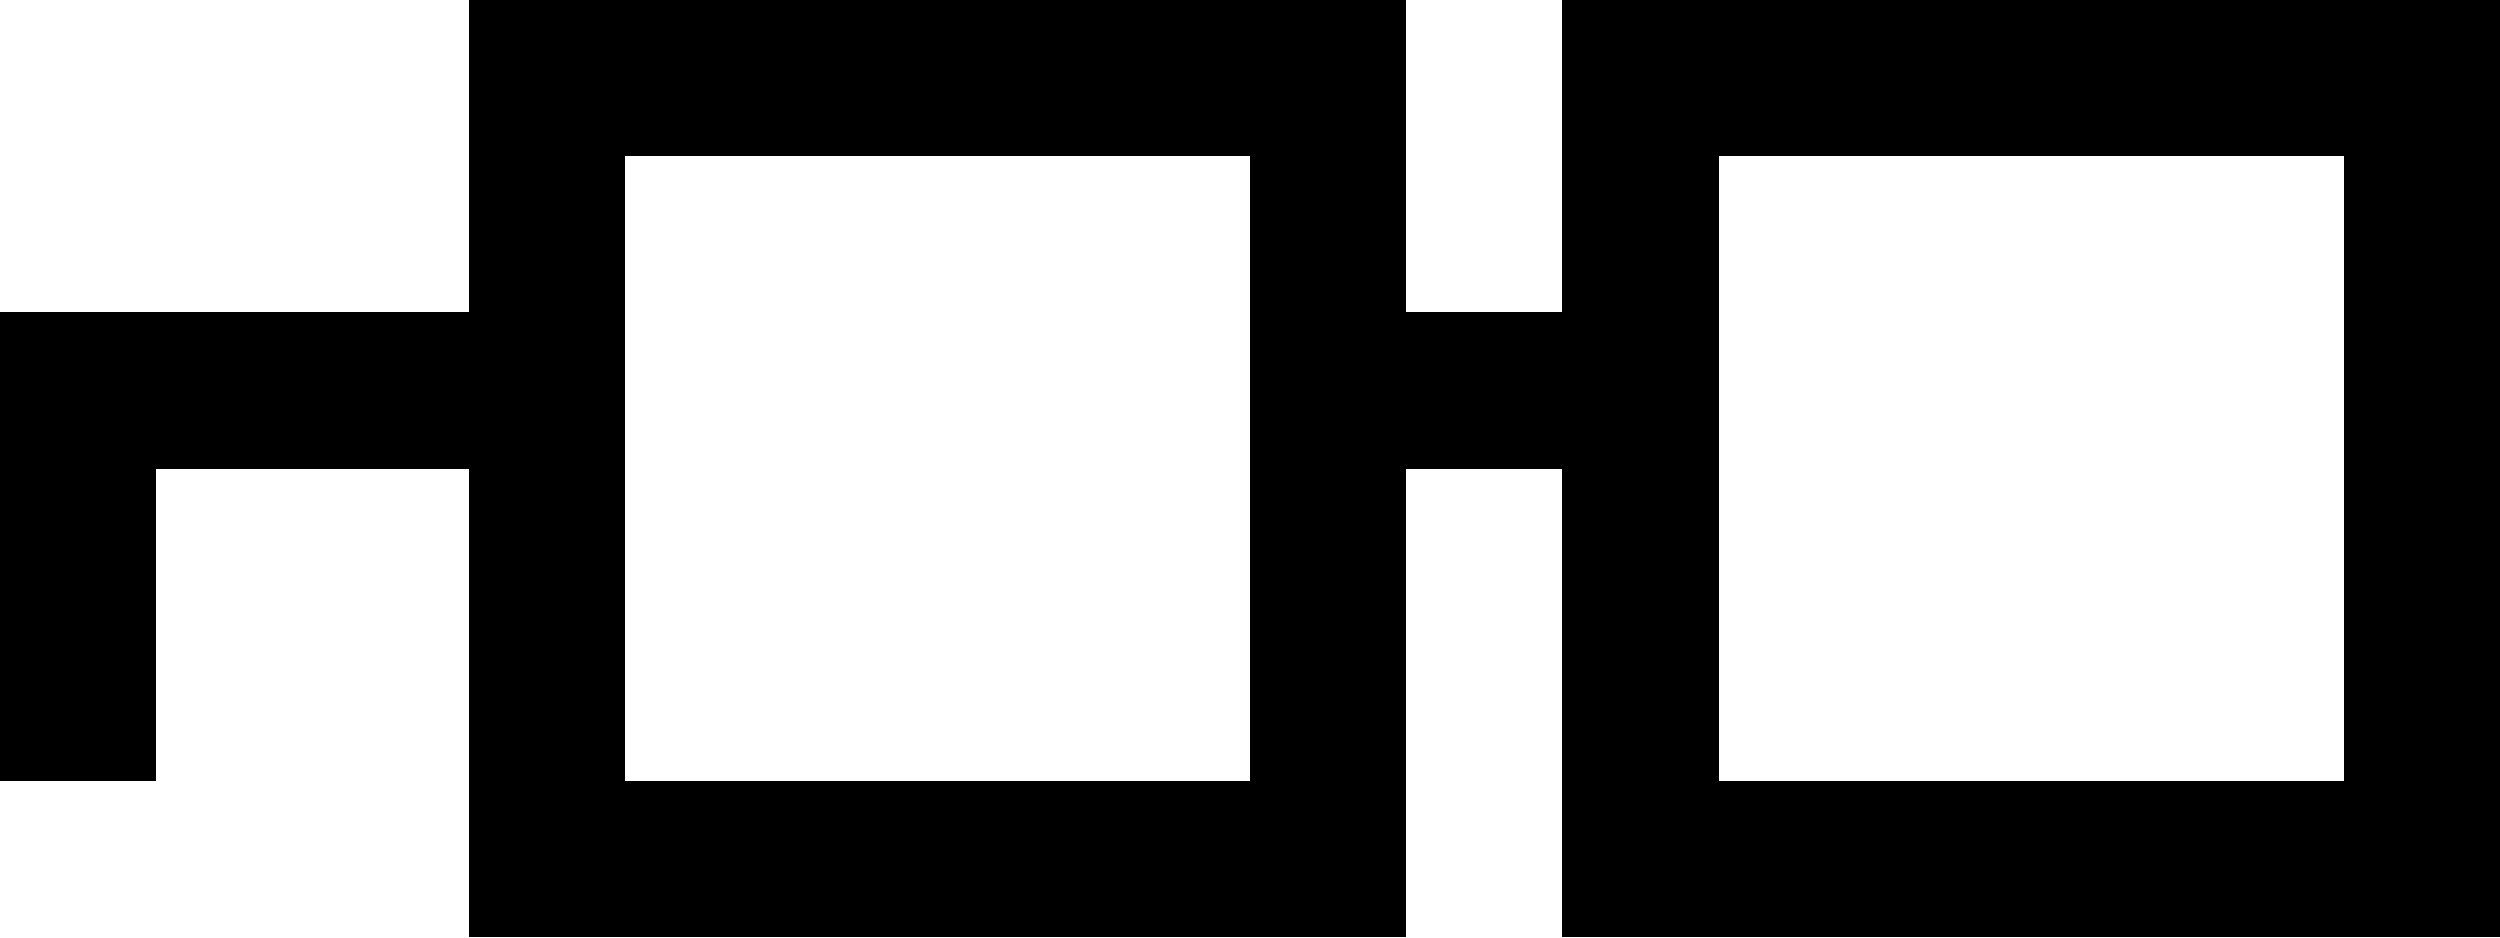 <svg  viewBox="0 0 160 60" fill="none" xmlns="http://www.w3.org/2000/svg" shape-rendering="crispEdges">
<path d="M90 0H30V10H90V0Z" fill="currentColor"/>
<path d="M160 0H100V10H160V0Z" fill="currentColor"/>
<path d="M40 10H30V20H40V10Z" fill="currentColor"/>
<path d="M90 10H80V20H90V10Z" fill="currentColor"/>
<path d="M110 10H100V20H110V10Z" fill="currentColor"/>
<path d="M160 10H150V20H160V10Z" fill="currentColor"/>
<path d="M40 20H0V30H40V20Z" fill="currentColor"/>
<path d="M110 20H80V30H110V20Z" fill="currentColor"/>
<path d="M160 20H150V30H160V20Z" fill="currentColor"/>
<path d="M10 30H0V40H10V30Z" fill="currentColor"/>
<path d="M40 30H30V40H40V30Z" fill="currentColor"/>
<path d="M90 30H80V40H90V30Z" fill="currentColor"/>
<path d="M110 30H100V40H110V30Z" fill="currentColor"/>
<path d="M160 30H150V40H160V30Z" fill="currentColor"/>
<path d="M10 40H0V50H10V40Z" fill="currentColor"/>
<path d="M40 40H30V50H40V40Z" fill="currentColor"/>
<path d="M90 40H80V50H90V40Z" fill="currentColor"/>
<path d="M110 40H100V50H110V40Z" fill="currentColor"/>
<path d="M160 40H150V50H160V40Z" fill="currentColor"/>
<path d="M90 50H30V60H90V50Z" fill="currentColor"/>
<path d="M160 50H100V60H160V50Z" fill="currentColor"/>
</svg>
